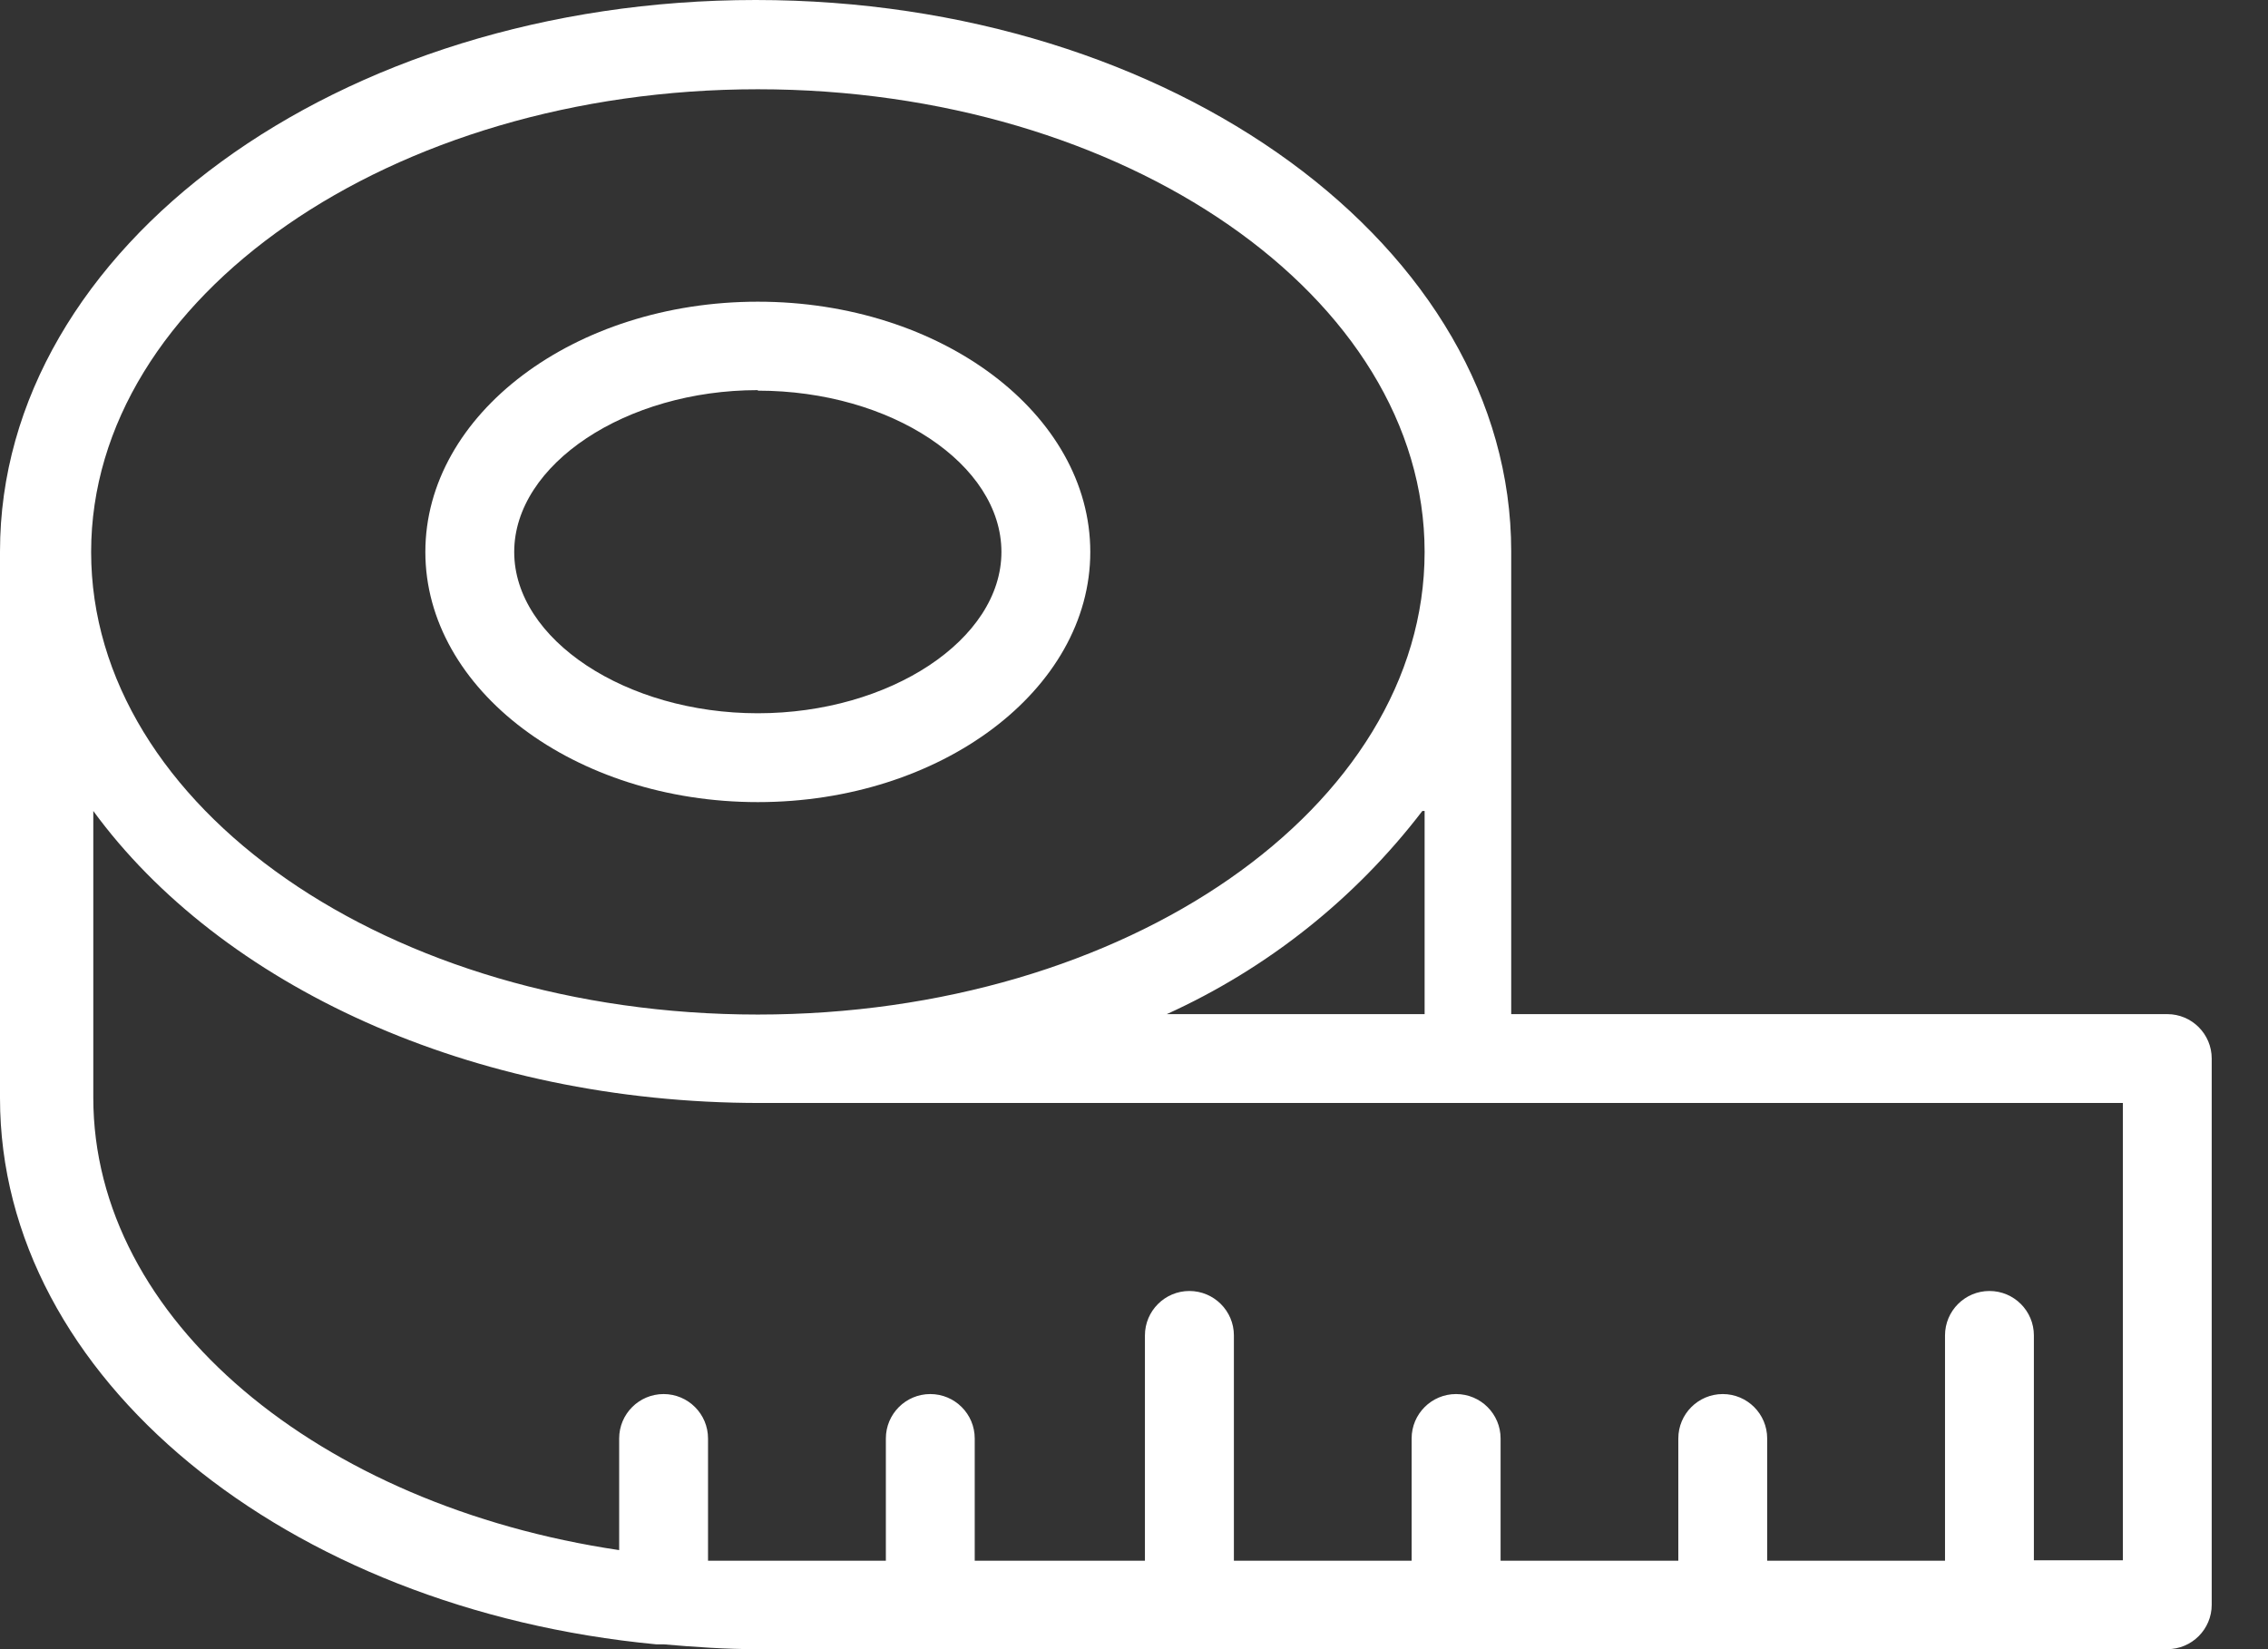 <svg width="22" height="16" viewBox="0 0 22 16" fill="none" xmlns="http://www.w3.org/2000/svg">
<rect x="0" y="0" width="22" height="16" fill="#333333" stroke="none"/>
<path d="M7.351 7.782C9.128 7.782 10.576 6.691 10.576 5.355C10.576 4.018 9.132 2.927 7.351 2.927C5.571 2.927 4.126 4.018 4.126 5.355C4.126 6.691 5.575 7.782 7.351 7.782ZM7.351 3.79C8.645 3.79 9.714 4.505 9.714 5.355C9.714 6.204 8.632 6.92 7.351 6.92C6.071 6.92 4.988 6.204 4.988 5.355C4.988 4.505 6.071 3.785 7.351 3.785V3.79Z" fill="white"/>
<path d="M21.023 9.839H14.659V5.35C14.659 2.401 11.378 0 7.33 0C3.281 0 0 2.401 0 5.35V10.654C0 13.37 2.781 15.612 6.364 15.953H6.437C6.735 15.979 7.036 16 7.343 16H21.023C21.261 16 21.454 15.807 21.454 15.569V10.27C21.454 10.032 21.261 9.839 21.023 9.839ZM7.351 0.866C10.908 0.866 13.819 2.88 13.819 5.355C13.819 7.83 10.925 9.843 7.351 9.843C3.777 9.843 0.884 7.83 0.884 5.355C0.884 2.88 3.798 0.866 7.351 0.866ZM13.819 7.868V9.839H11.318C12.294 9.396 13.145 8.72 13.797 7.868H13.819ZM20.592 15.138H19.729V12.956C19.729 12.718 19.536 12.525 19.298 12.525C19.06 12.525 18.867 12.718 18.867 12.956V15.142H17.142V13.956C17.142 13.718 16.949 13.525 16.711 13.525C16.473 13.525 16.28 13.718 16.28 13.956V15.142H14.556V13.956C14.556 13.718 14.363 13.525 14.124 13.525C13.886 13.525 13.693 13.718 13.693 13.956V15.142H11.969V12.956C11.969 12.718 11.775 12.525 11.537 12.525C11.3 12.525 11.106 12.718 11.106 12.956V15.142H9.455V13.956C9.455 13.718 9.262 13.525 9.024 13.525C8.786 13.525 8.593 13.718 8.593 13.956V15.142H7.351C7.187 15.142 7.028 15.142 6.868 15.142V13.956C6.868 13.718 6.675 13.525 6.437 13.525C6.199 13.525 6.006 13.718 6.006 13.956V15.039C3.096 14.607 0.905 12.805 0.905 10.649V7.868C2.138 9.554 4.566 10.701 7.373 10.701H20.592V15.138Z" fill="white"/>
</svg>
